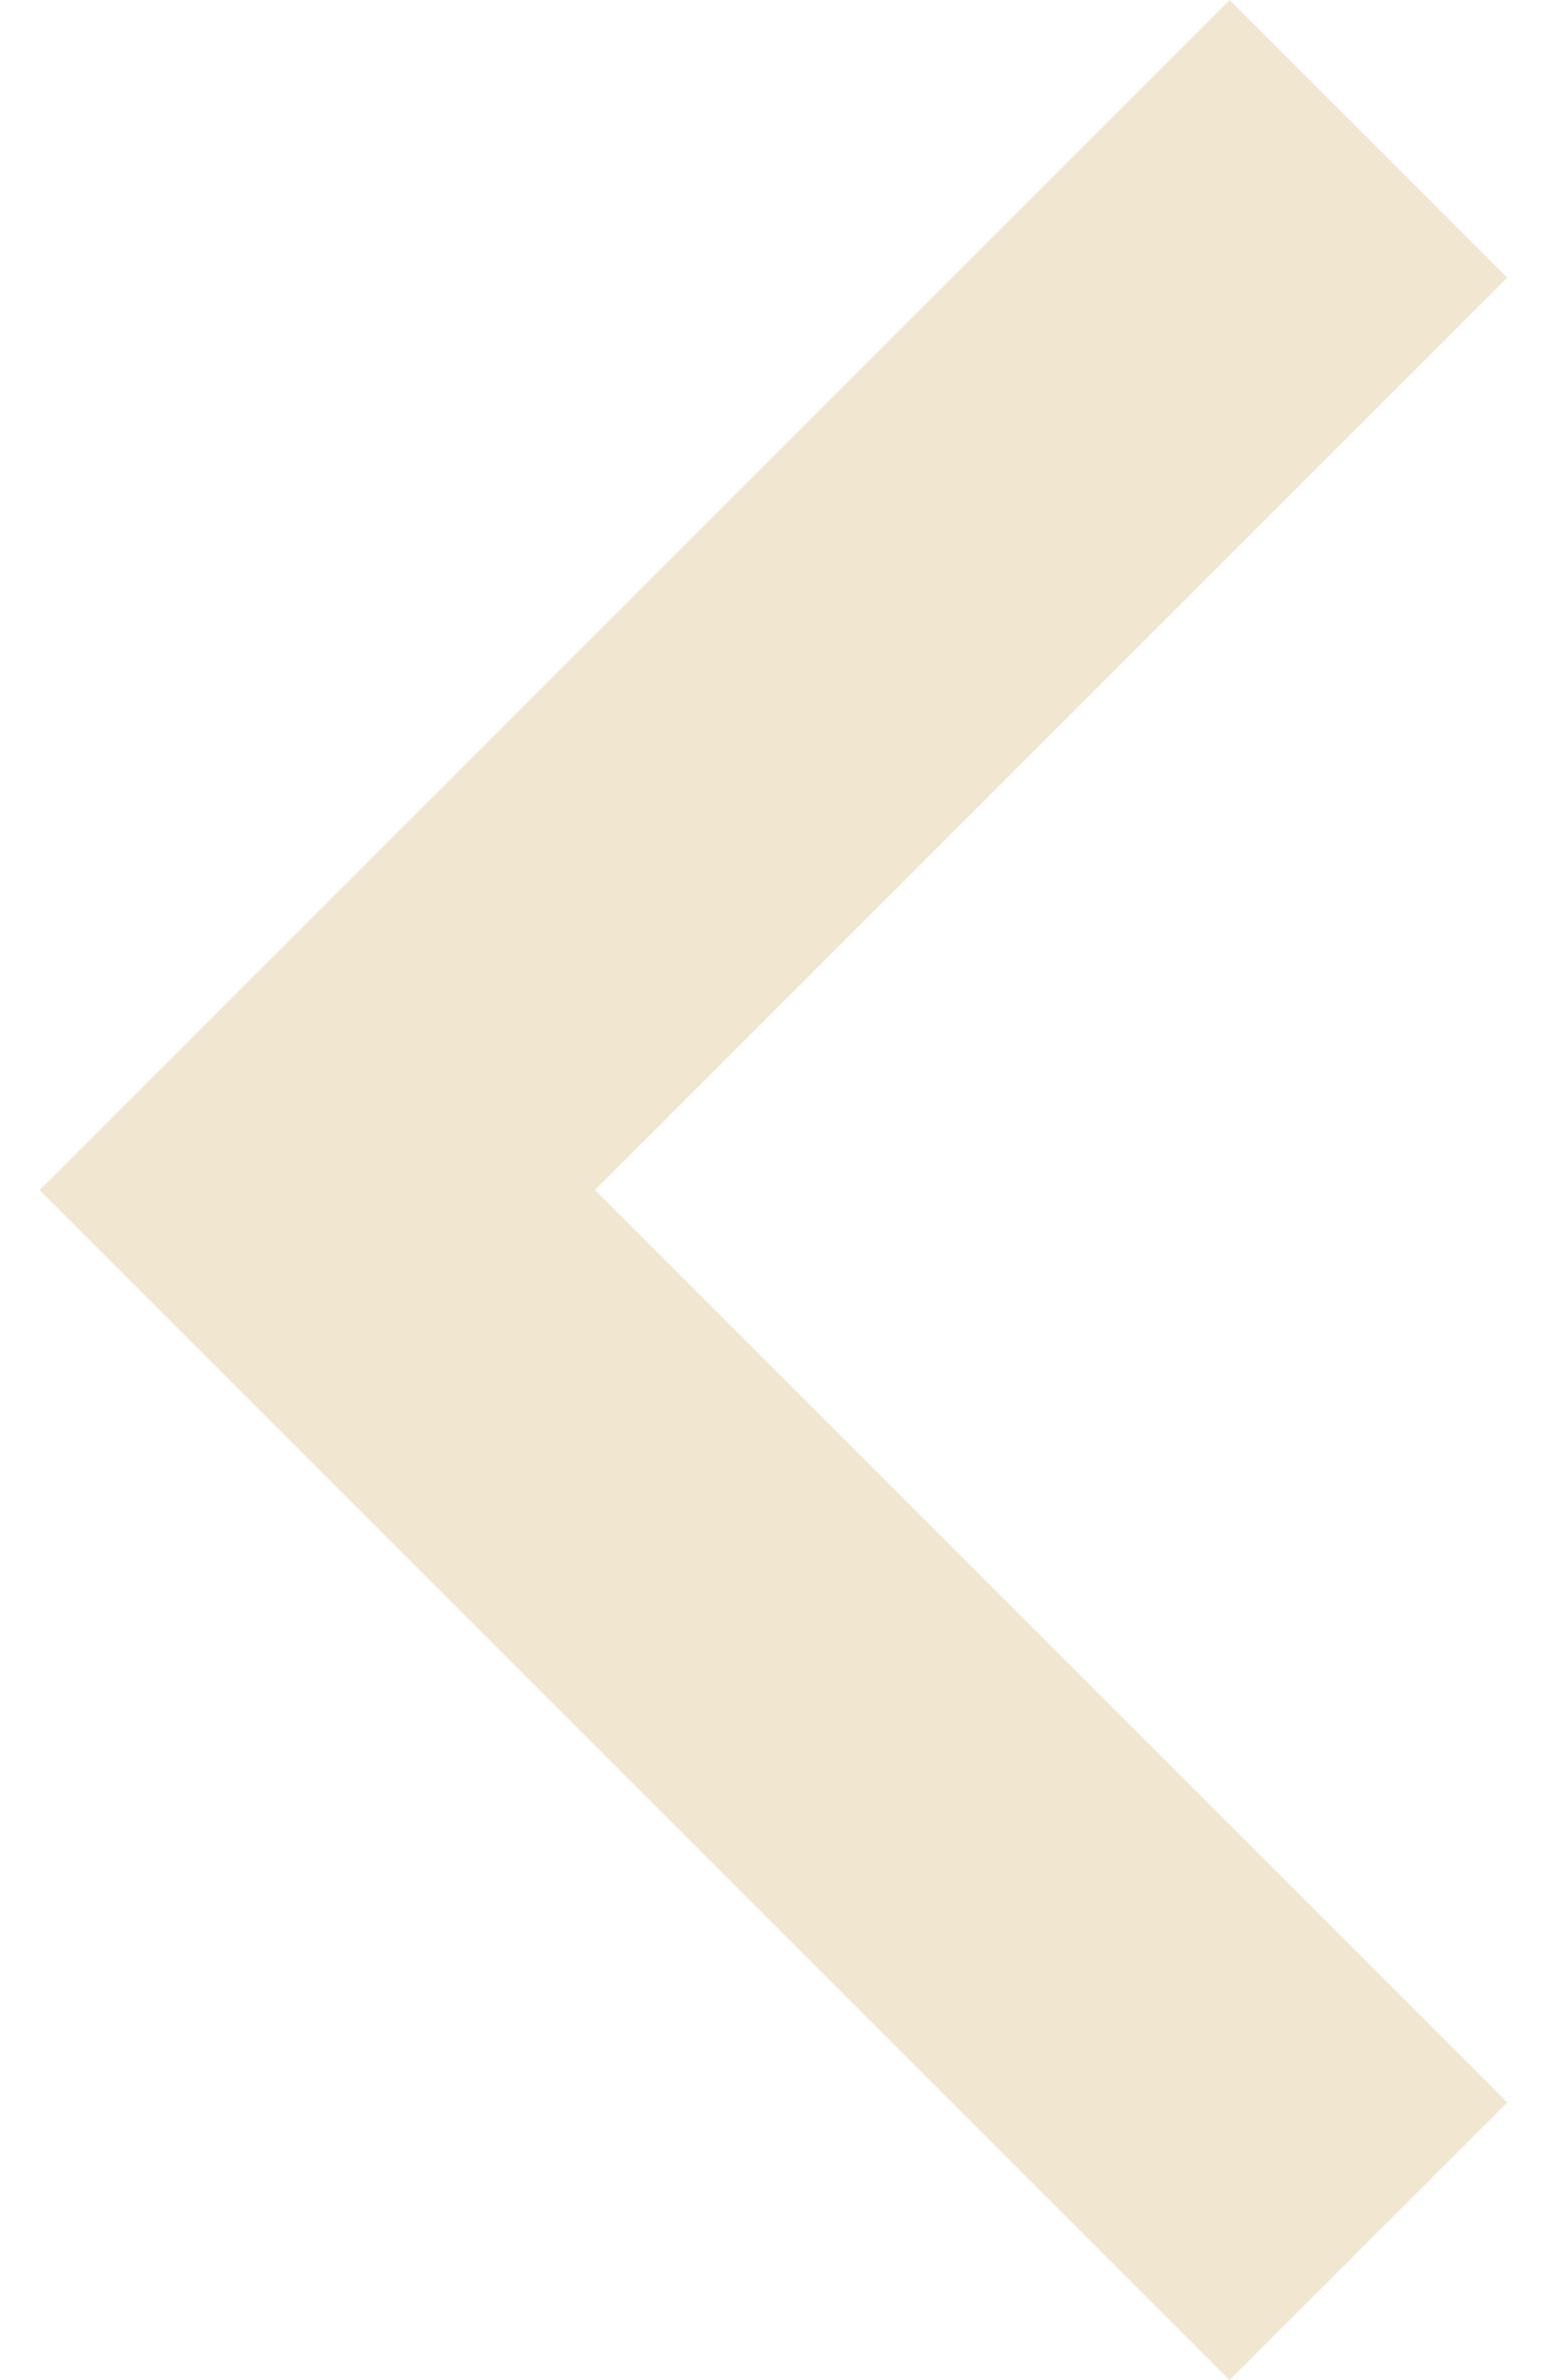 <svg width="13" height="20" viewBox="0 0 13 20" fill="none" xmlns="http://www.w3.org/2000/svg">
<path d="M0.333 10L10.333 -1.01993e-07L12.667 2.333L5 10L12.667 17.667L10.333 20L0.333 10Z" fill="#F1E7D0"/>
</svg>
